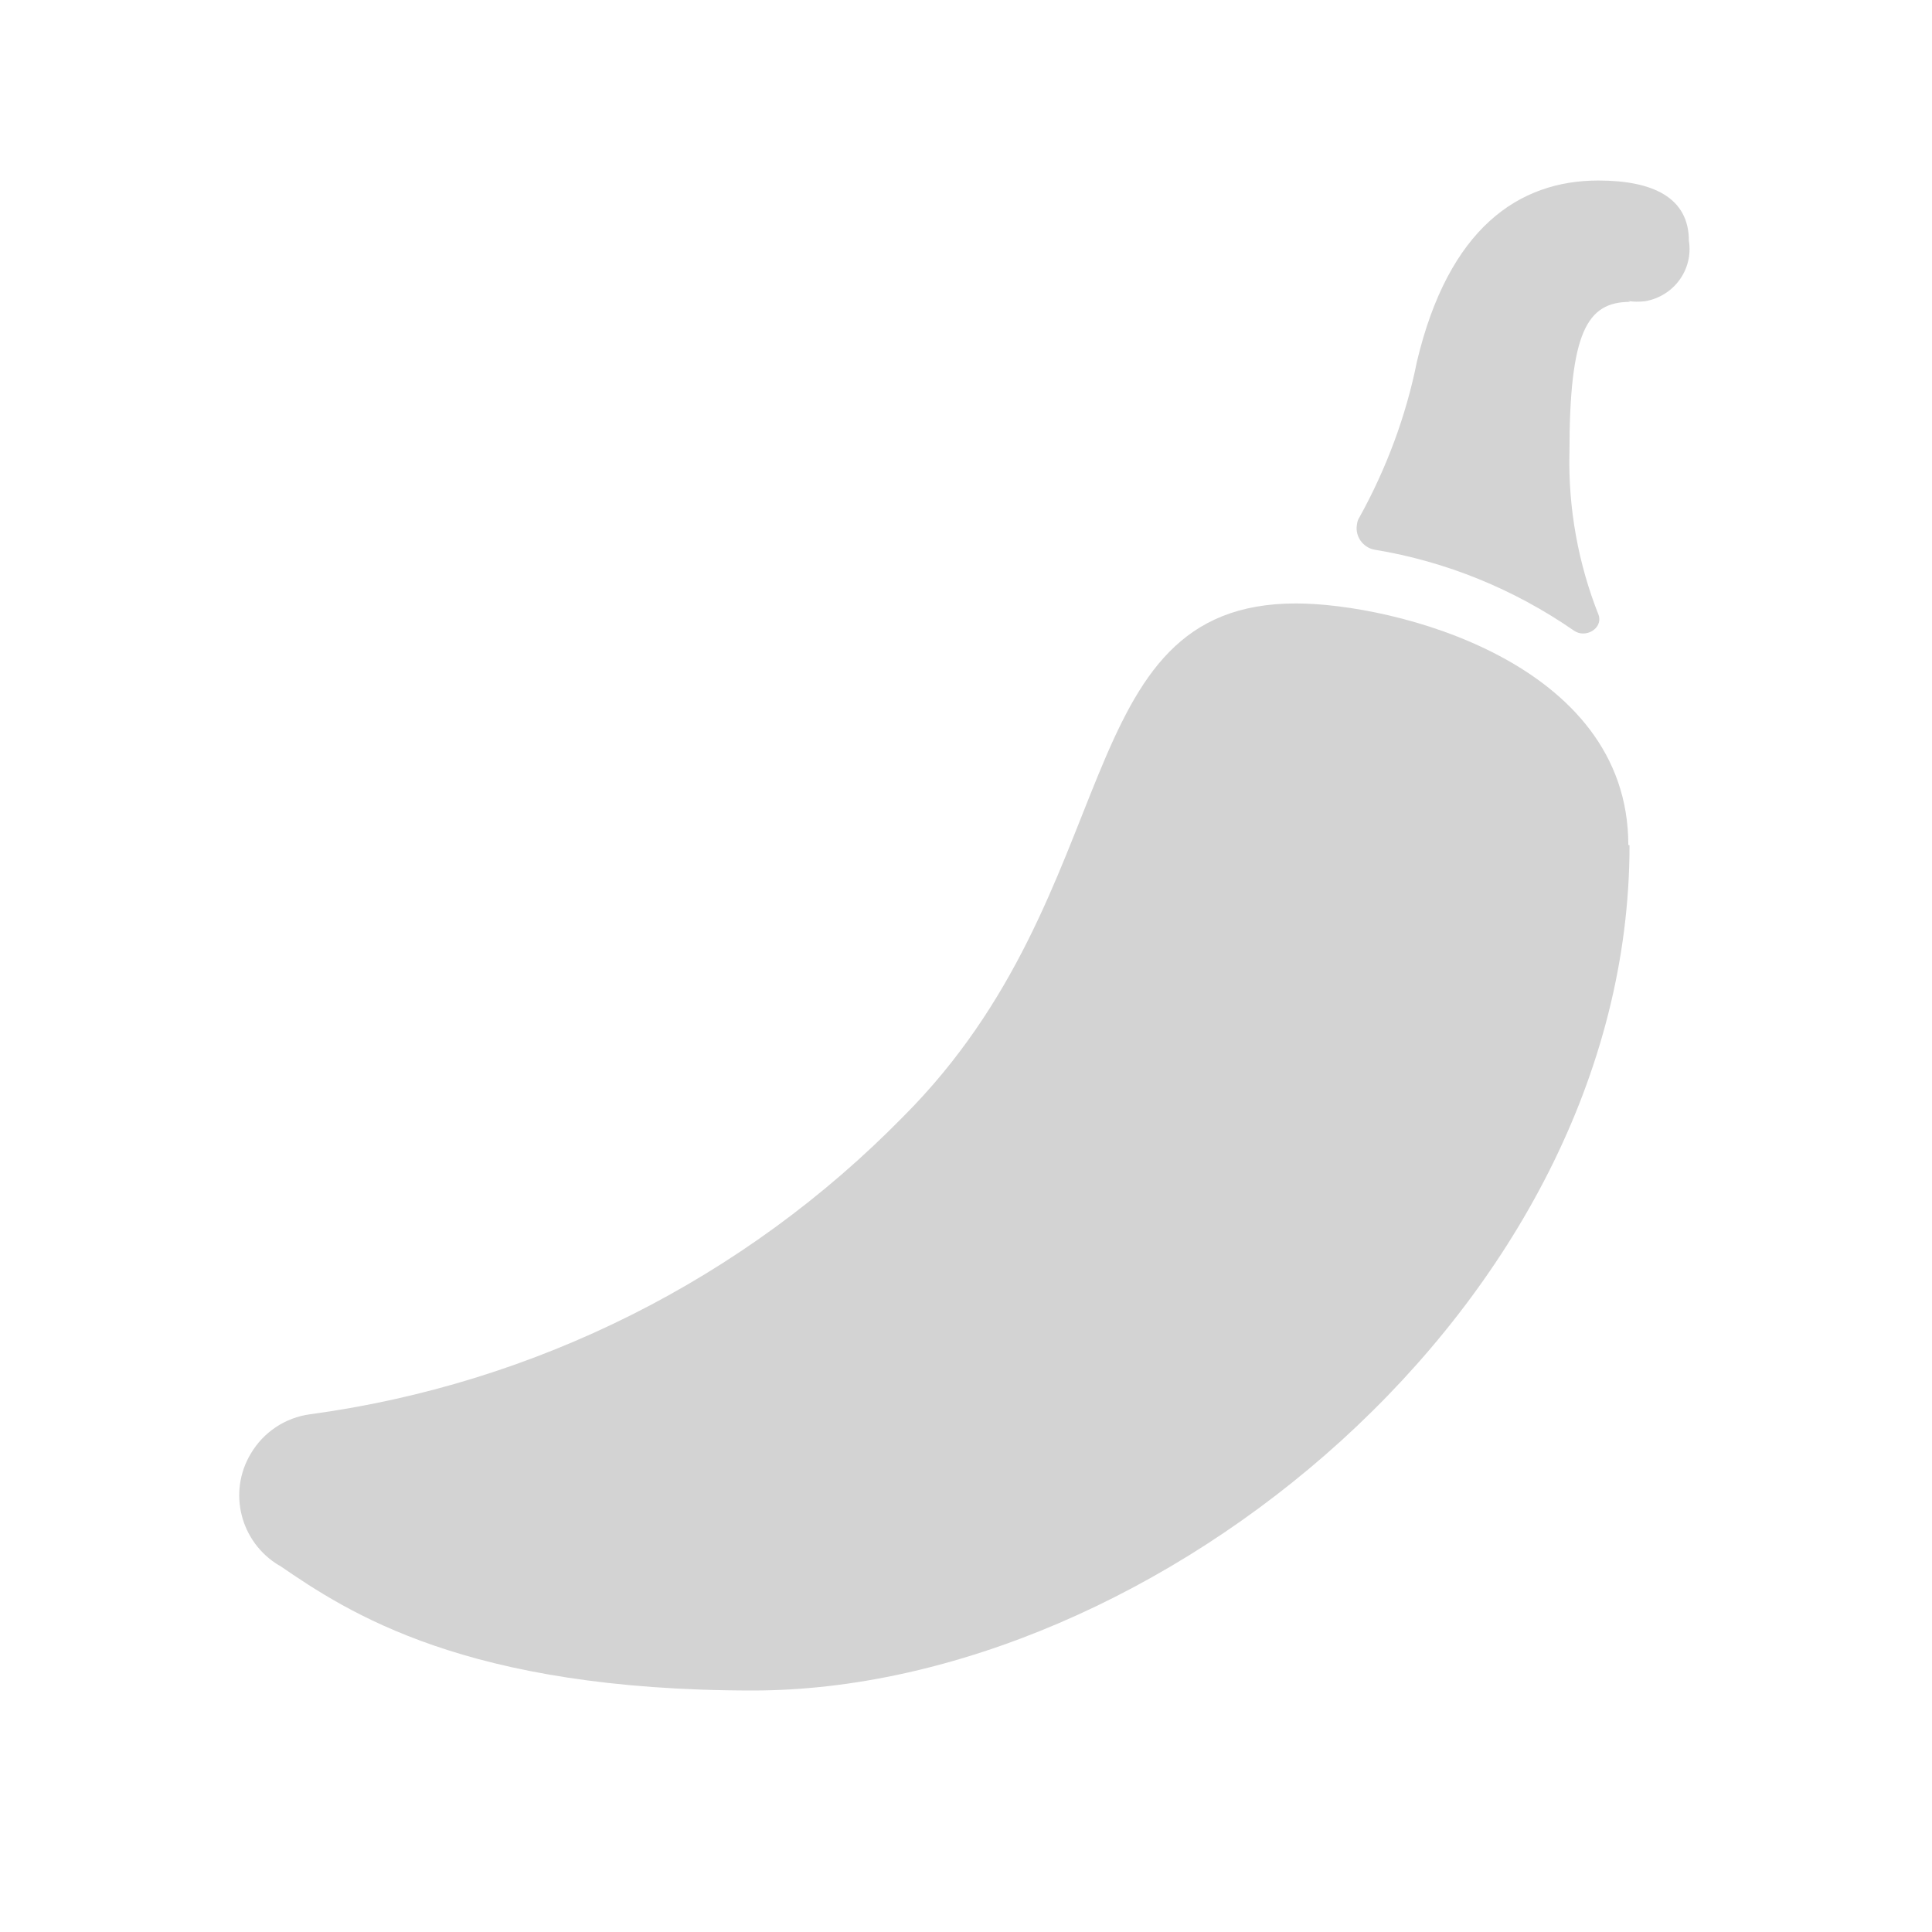 <svg xmlns="http://www.w3.org/2000/svg" viewBox="0 0 64 64">
  <path fill-rule="evenodd" d="M54 10c-1.43 0-2.01 1-2.01 5h-.001c-.04 1.84.29 3.67.97 5.38 .14.44-.44.78-.82.51v0c-1.98-1.37-4.23-2.29-6.6-2.68h-.001c-.39-.07-.65-.44-.59-.82 .01-.1.04-.19.09-.26h-.001c.89-1.61 1.54-3.35 1.9-5.15 1.05-4.42 3.37-6 6.01-6 1.8 0 3 .56 3 2v0c.15.95-.5 1.84-1.46 2 -.19.02-.37.02-.56-.01Zm-.02 18c0 15.25-15.77 28-29.04 28 -9.52 0-13.42-2.59-15.68-4.14H9.25c-1.29-.77-1.71-2.43-.94-3.71 .42-.71 1.14-1.19 1.96-1.3v0c7.46-1.01 14.38-4.48 19.65-9.86 7.49-7.49 5.39-17 13.01-17 3.21 0 11.01 1.92 11.01 8Z" fill="#D3D3D3"/>
</svg>